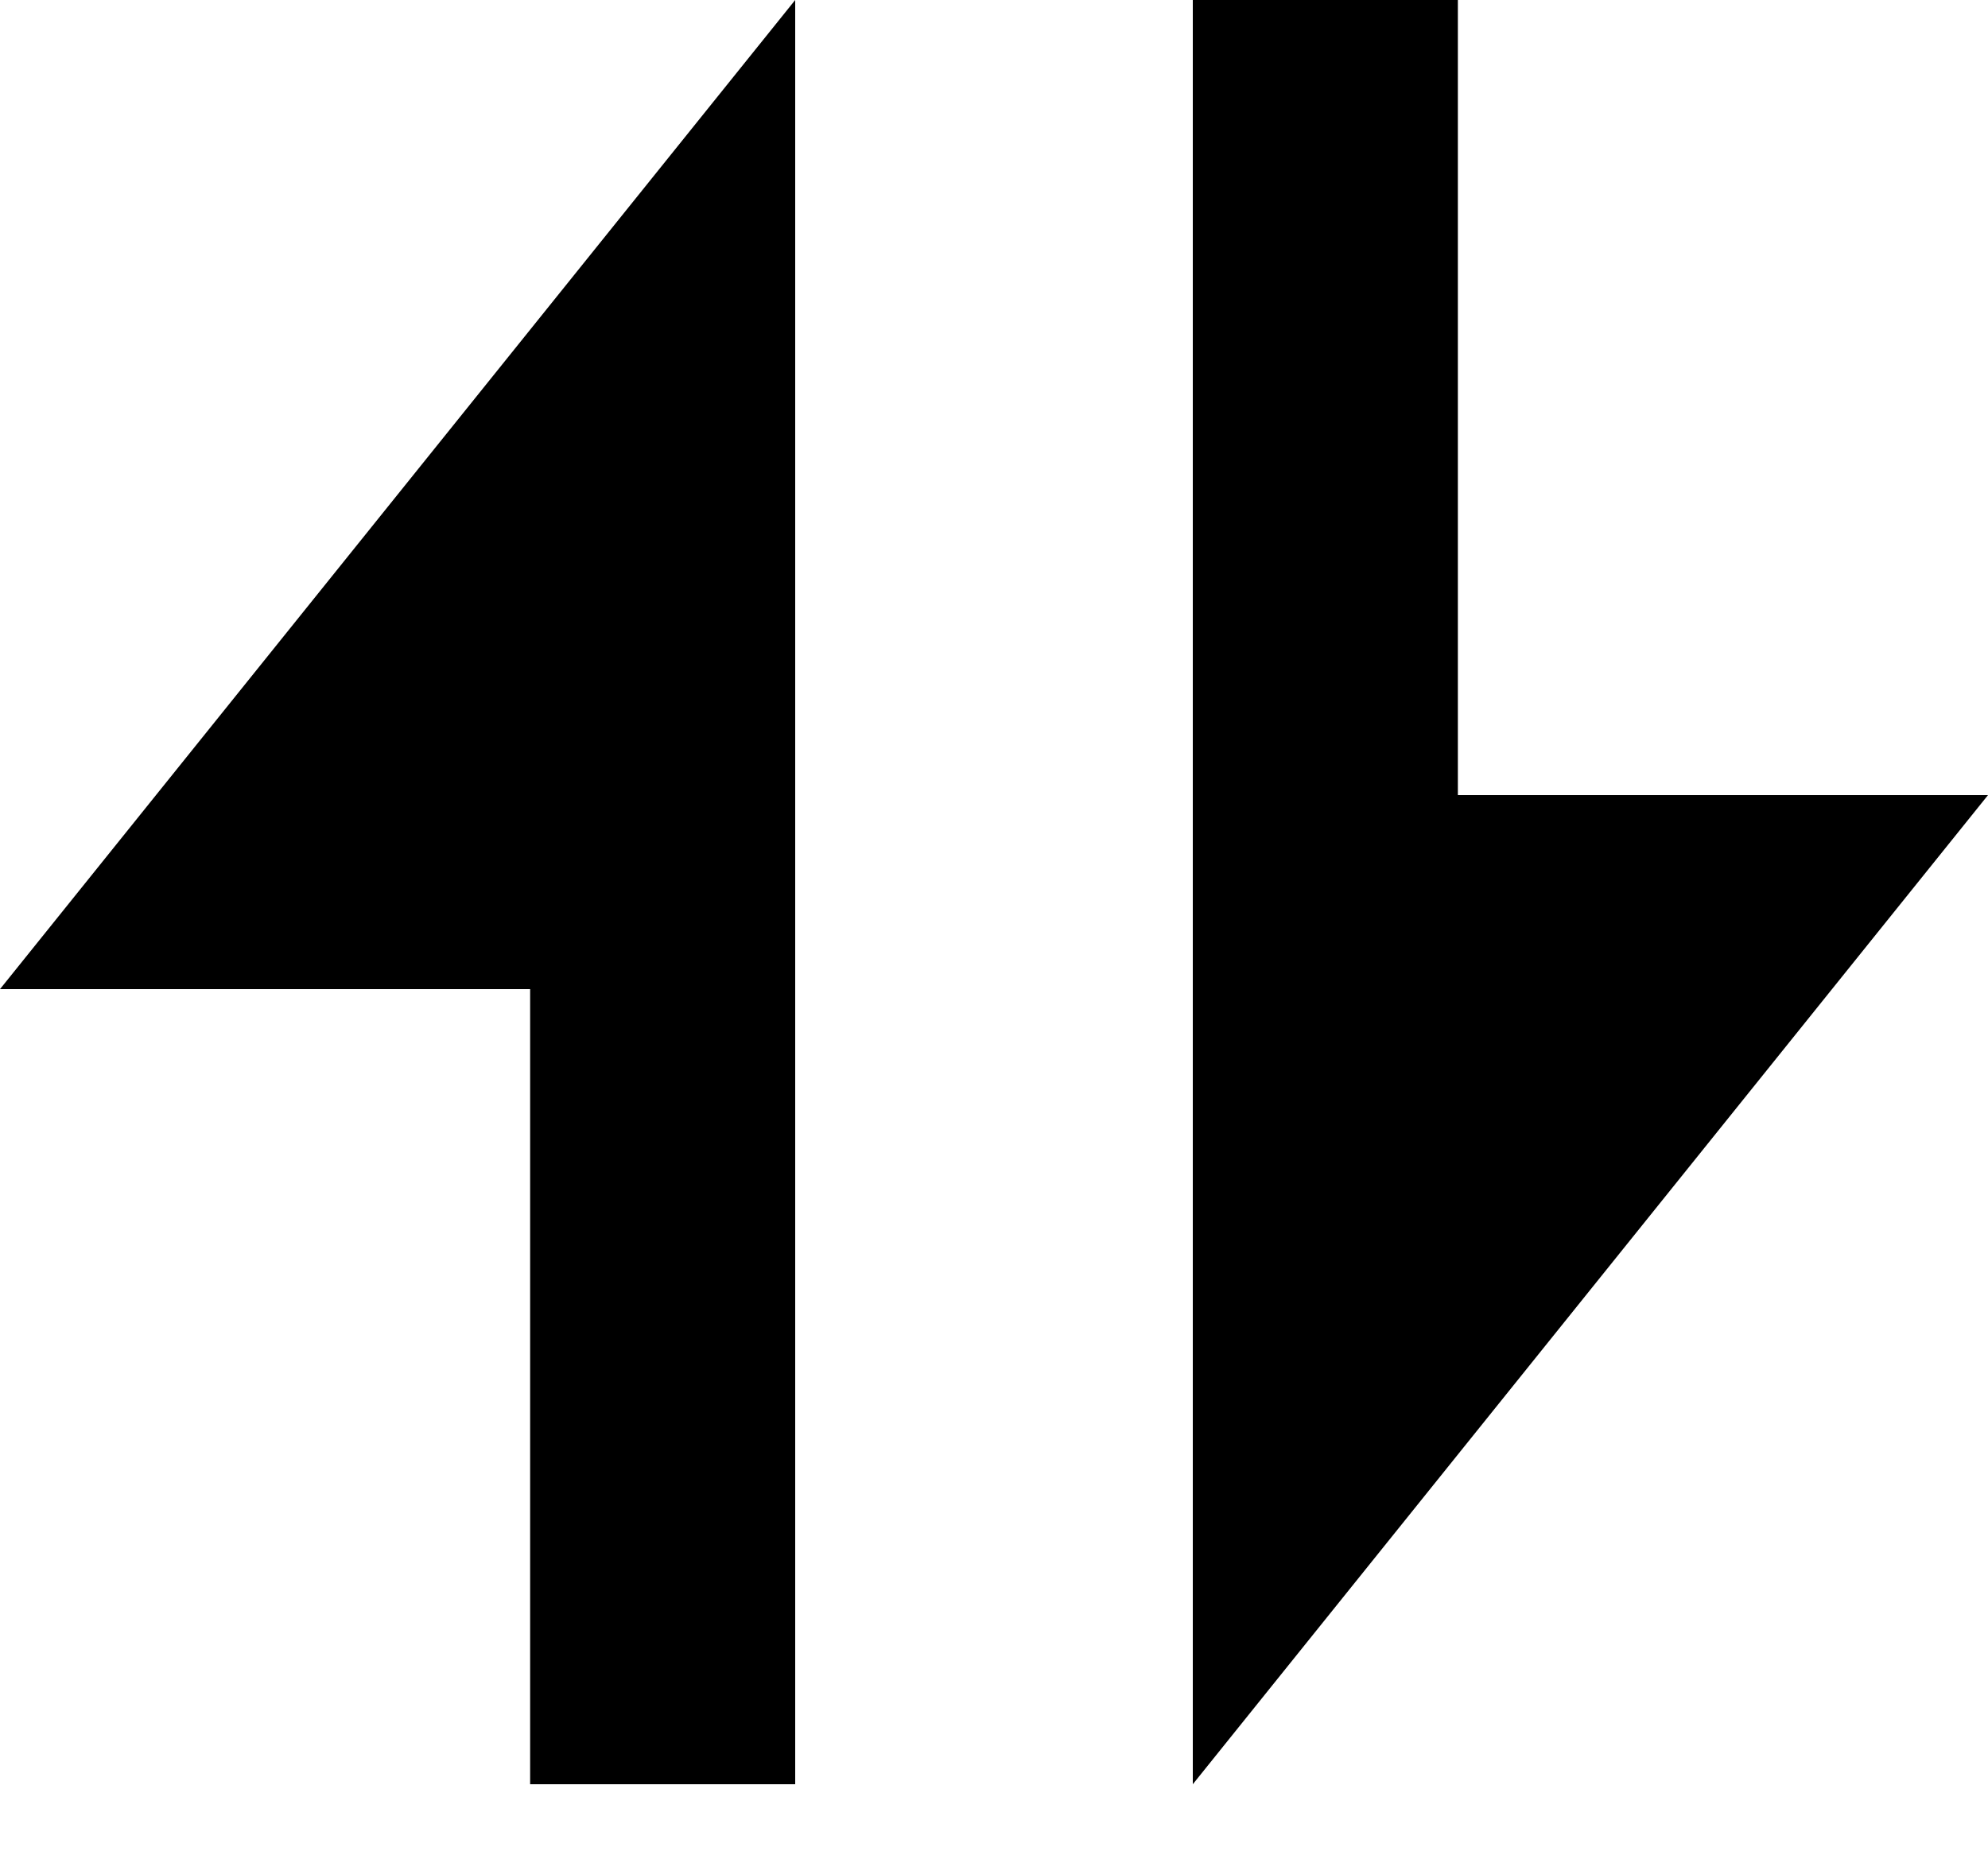<svg width="15" height="14" viewBox="0 0 15 14" xmlns="http://www.w3.org/2000/svg">
    <path d="M6 0L0 7.464H4V13.464H6V0Z" class="left-filter"/>
    <path d="M0 13.464L6 6H2V0H0V13.464Z" transform="translate(9)" class="right-filter"/>
</svg>

